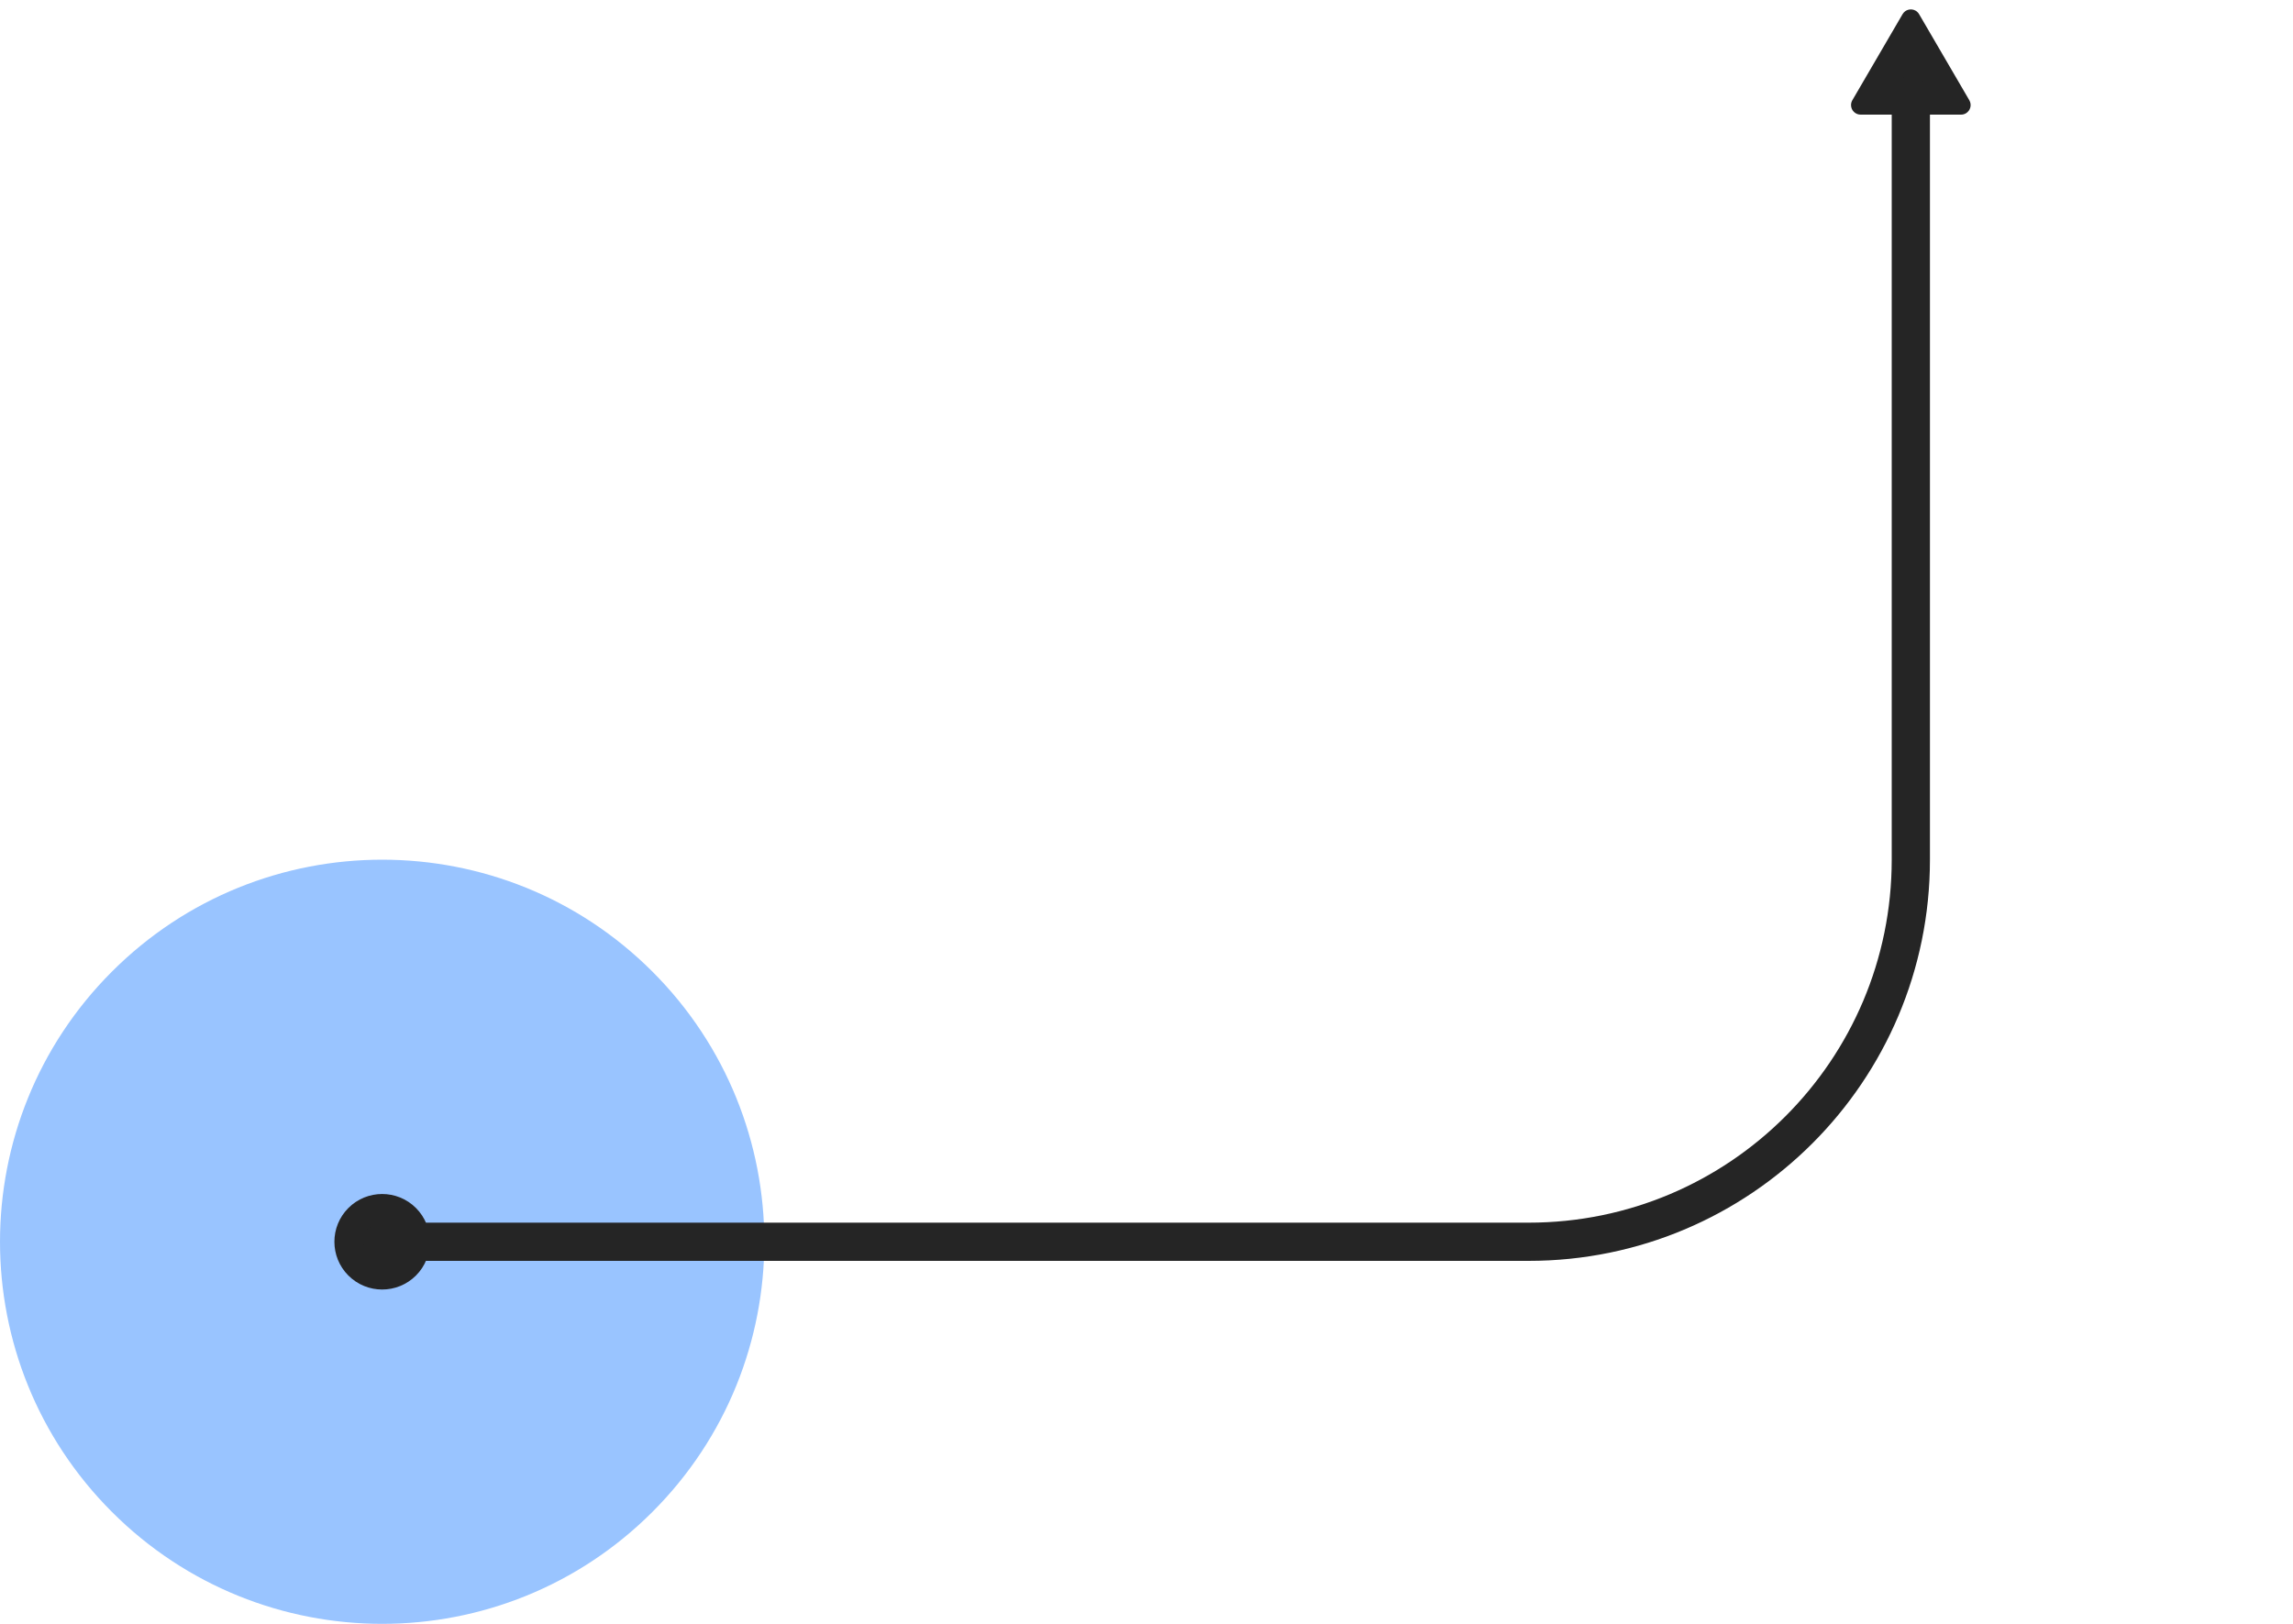 <?xml version="1.0" encoding="UTF-8"?>
<svg width="240px" height="170px" viewBox="0 0 240 170" version="1.1" xmlns="http://www.w3.org/2000/svg" xmlns:xlink="http://www.w3.org/1999/xlink">
    <!-- Generator: Sketch 47.1 (45422) - http://www.bohemiancoding.com/sketch -->
    <title>05-tap-right-curve-up</title>
    <desc>Created with Sketch.</desc>
    <defs></defs>
    <g id="Page-1" stroke="none" stroke-width="1" fill="none" fill-rule="evenodd">
        <g id="05-tap-right-curve-up">
            <path d="M11.716,158.284 C27.337,173.905 52.663,173.905 68.284,158.284 C83.905,142.663 83.905,117.337 68.284,101.716 C52.663,86.095 27.337,86.095 11.716,101.716 C-3.905,117.337 -3.905,142.663 11.716,158.284 Z" id="5-tap" fill-opacity="0.4" fill="#006DFF"></path>
            <path d="M36.464,133.536 C38.417,135.488 41.583,135.488 43.536,133.536 C45.488,131.583 45.488,128.417 43.536,126.464 C41.583,124.512 38.417,124.512 36.464,126.464 C34.512,128.417 34.512,131.583 36.464,133.536 Z" id="5-endpoint-a" fill="#252525"></path>
            <path d="M205.259,12 L194.741,12 L194.741,12 C194.189,12 193.741,11.552 193.741,11 C193.741,10.823 193.788,10.649 193.877,10.496 L199.136,1.481 L199.136,1.481 C199.415,1.004 200.027,0.843 200.504,1.121 C200.653,1.208 200.777,1.332 200.864,1.481 L206.123,10.496 L206.123,10.496 C206.401,10.973 206.24,11.585 205.763,11.864 C205.61,11.953 205.436,12 205.259,12 Z" id="5-endpoint-b" fill="#252525"></path>
            <path d="M200,10 L200,90 C200,112.091 182.091,130 160,130 L40,130 L40,130" id="5-path" stroke="#252525" stroke-width="4" stroke-linecap="round"></path>
        </g>
    </g>
</svg>